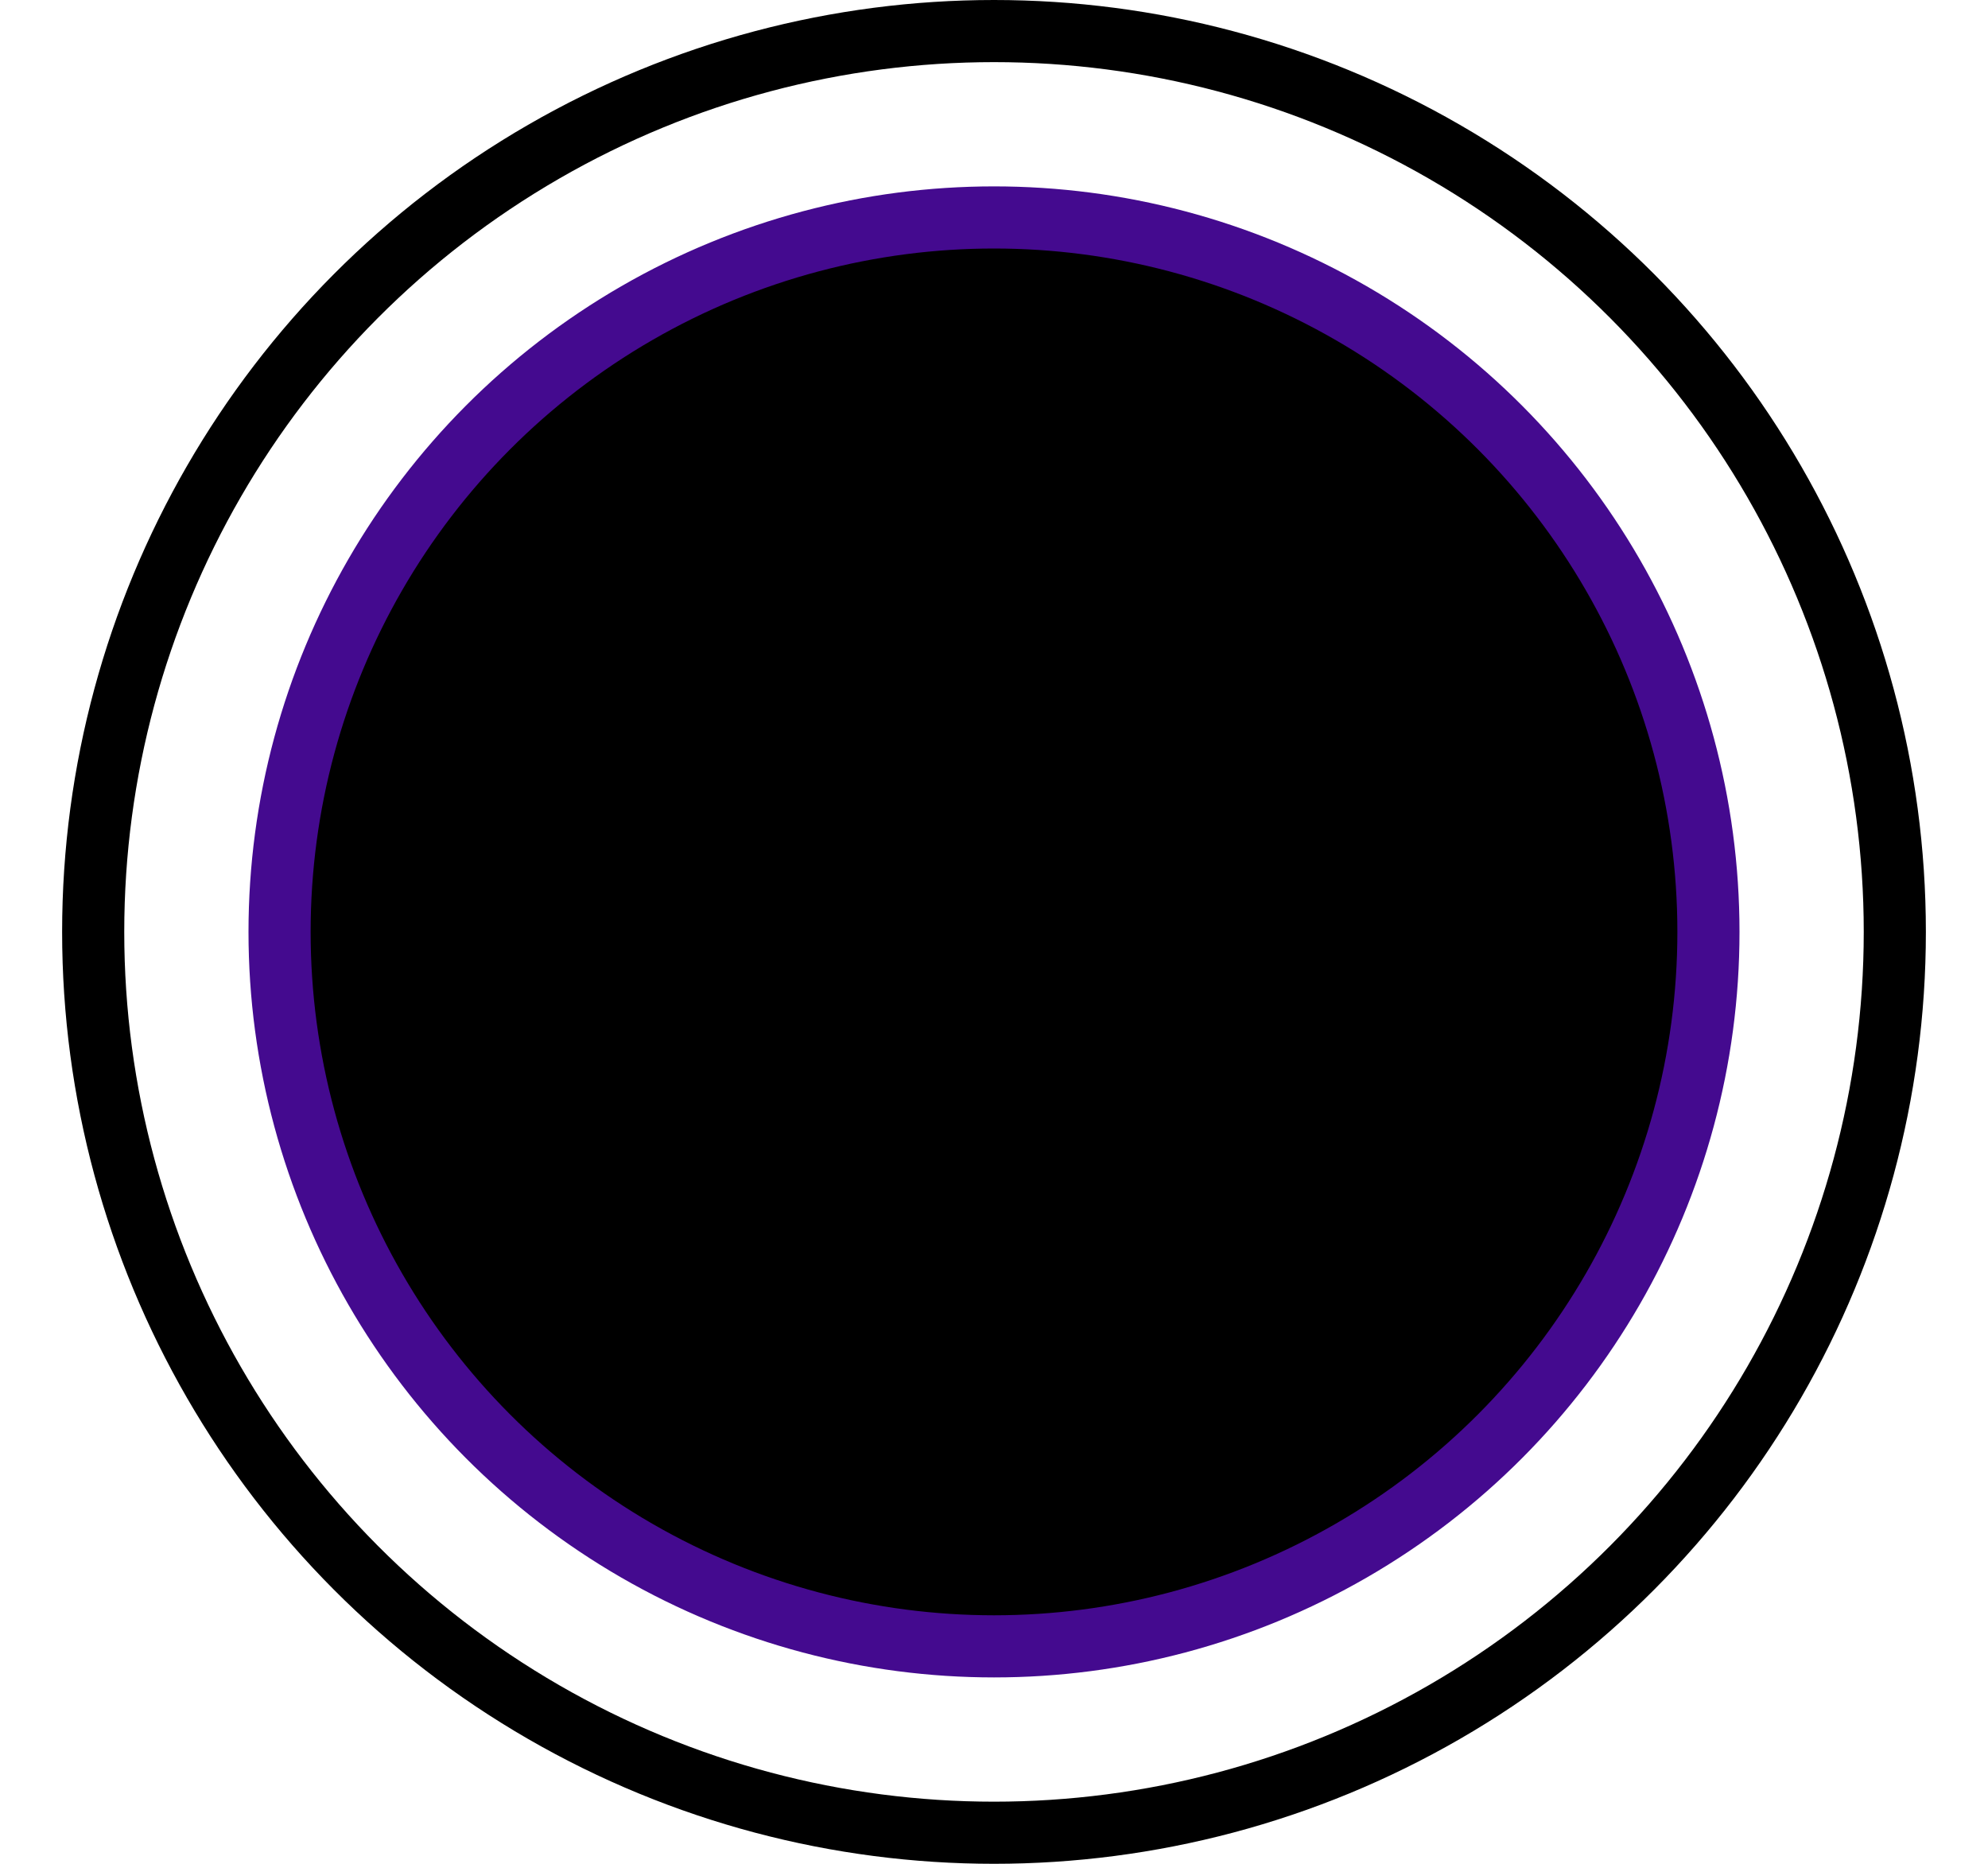 <svg preserveAspectRatio="none" width="100%" height="100%" overflow="visible" style="display: block;" viewBox="0 0 32 30" fill="none" xmlns="http://www.w3.org/2000/svg">
<g id="Color Swatch">
<circle id="color" cx="16" cy="15" r="11.5" fill="black" stroke="#440A8F"/>
<circle id="selectionBorder" cx="16" cy="15" r="14.5" stroke="black"/>
</g>
</svg>
